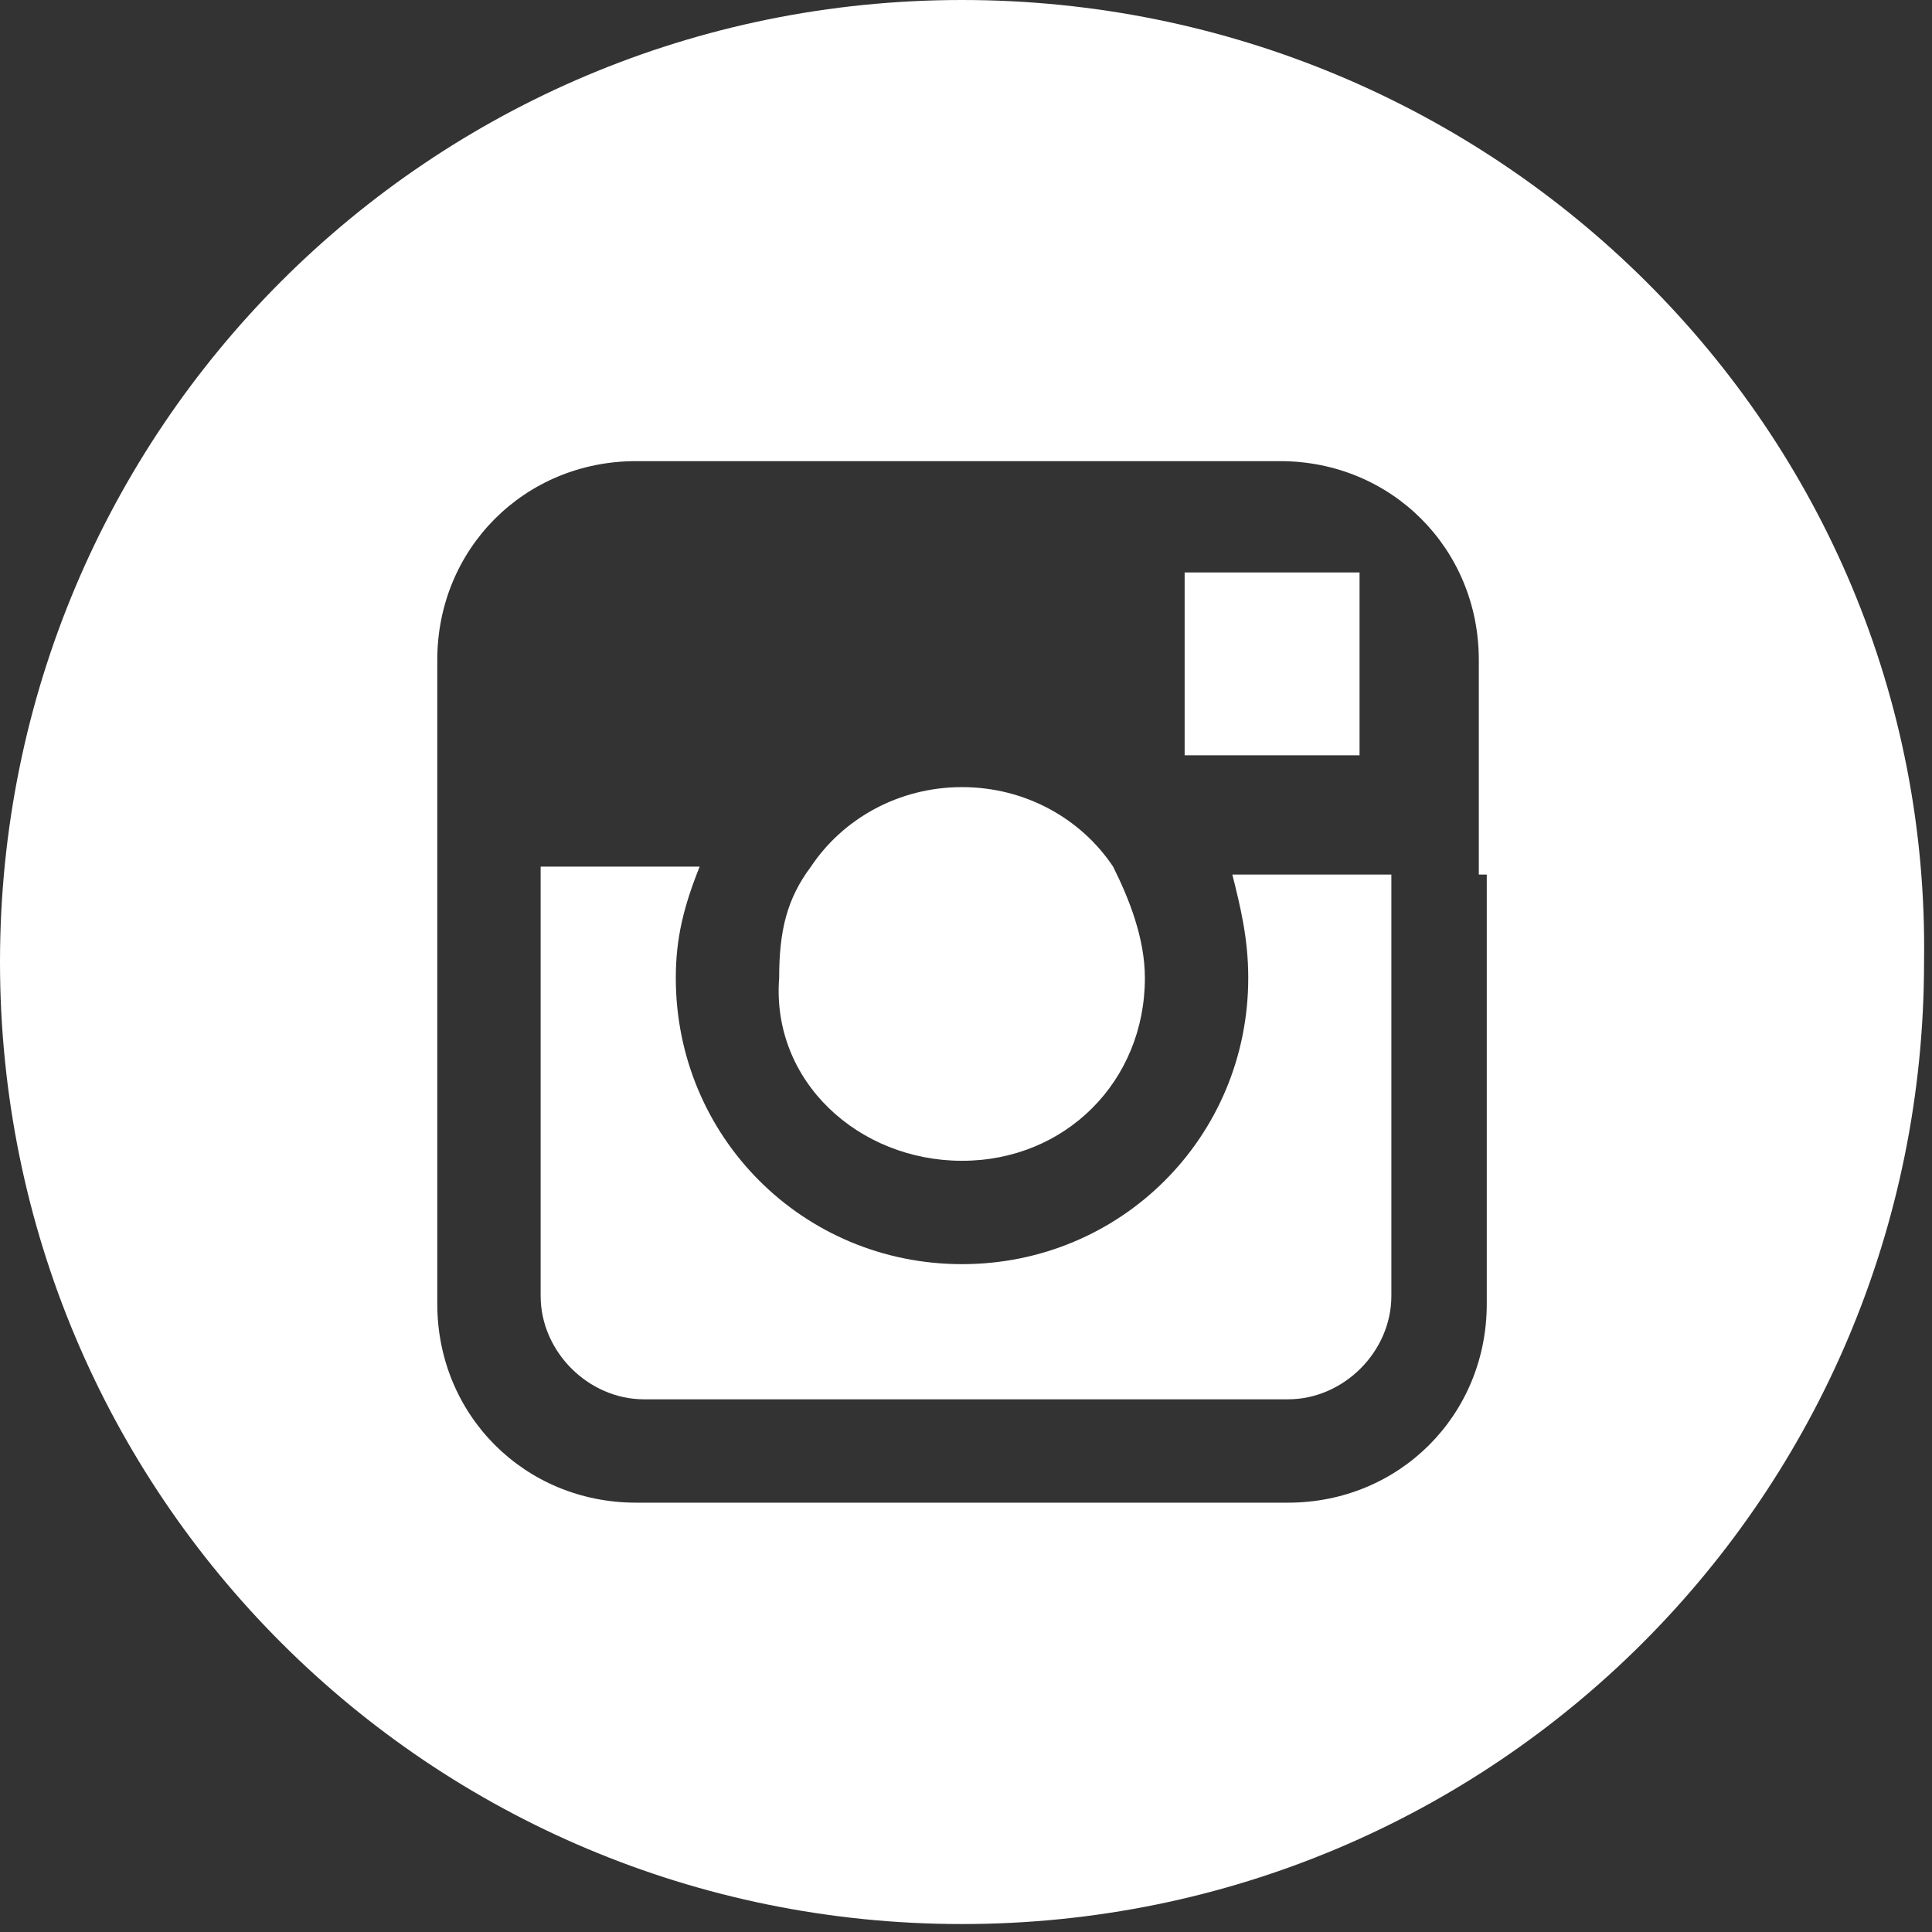 <?xml version="1.0" encoding="utf-8"?>
<!-- Generator: Adobe Illustrator 17.1.0, SVG Export Plug-In . SVG Version: 6.00 Build 0)  -->
<!DOCTYPE svg PUBLIC "-//W3C//DTD SVG 1.1//EN" "http://www.w3.org/Graphics/SVG/1.1/DTD/svg11.dtd">
<svg version="1.1" id="Layer_1" xmlns="http://www.w3.org/2000/svg" xmlns:xlink="http://www.w3.org/1999/xlink" x="0px" y="0px"
	 viewBox="0 0 24.3 24.3" enable-background="new 0 0 24.3 24.3" xml:space="preserve">
<rect x="0" y="0" width="24.3" height="24.3" fill="#333333" stroke="none"/>
<g>
	<polygon fill="#FFFFFF" points="17.1,9.5 17.1,7.5 17.1,7.2 16.8,7.2 14.9,7.2 14.9,9.5 	"/>
	<path fill="#FFFFFF" d="M12.1,14.6c1.3,0,2.3-1,2.3-2.3c0-0.5-0.2-1-0.4-1.4c-0.4-0.6-1.1-1-1.9-1s-1.5,0.4-1.9,1
		c-0.3,0.4-0.4,0.8-0.4,1.4C9.7,13.6,10.8,14.6,12.1,14.6z"/>
	<path fill="#FFFFFF" d="M12.1,0C5.4,0,0,5.4,0,12.1c0,6.7,5.4,12.1,12.1,12.1c6.7,0,12.1-5.4,12.1-12.1C24.3,5.4,18.8,0,12.1,0z
		 M18.7,11v5.4c0,1.4-1.1,2.5-2.5,2.5H8c-1.4,0-2.5-1.1-2.5-2.5V11V8.3c0-1.4,1.1-2.5,2.5-2.5h8.1c1.4,0,2.5,1.1,2.5,2.5V11z"/>
	<path fill="#FFFFFF" d="M15.7,12.3c0,2-1.6,3.6-3.6,3.6s-3.6-1.6-3.6-3.6c0-0.5,0.1-0.9,0.3-1.4h-2v5.4c0,0.7,0.6,1.3,1.3,1.3h8.1
		c0.7,0,1.3-0.6,1.3-1.3V11h-2C15.6,11.4,15.7,11.8,15.7,12.3z"/>
</g>
</svg>
